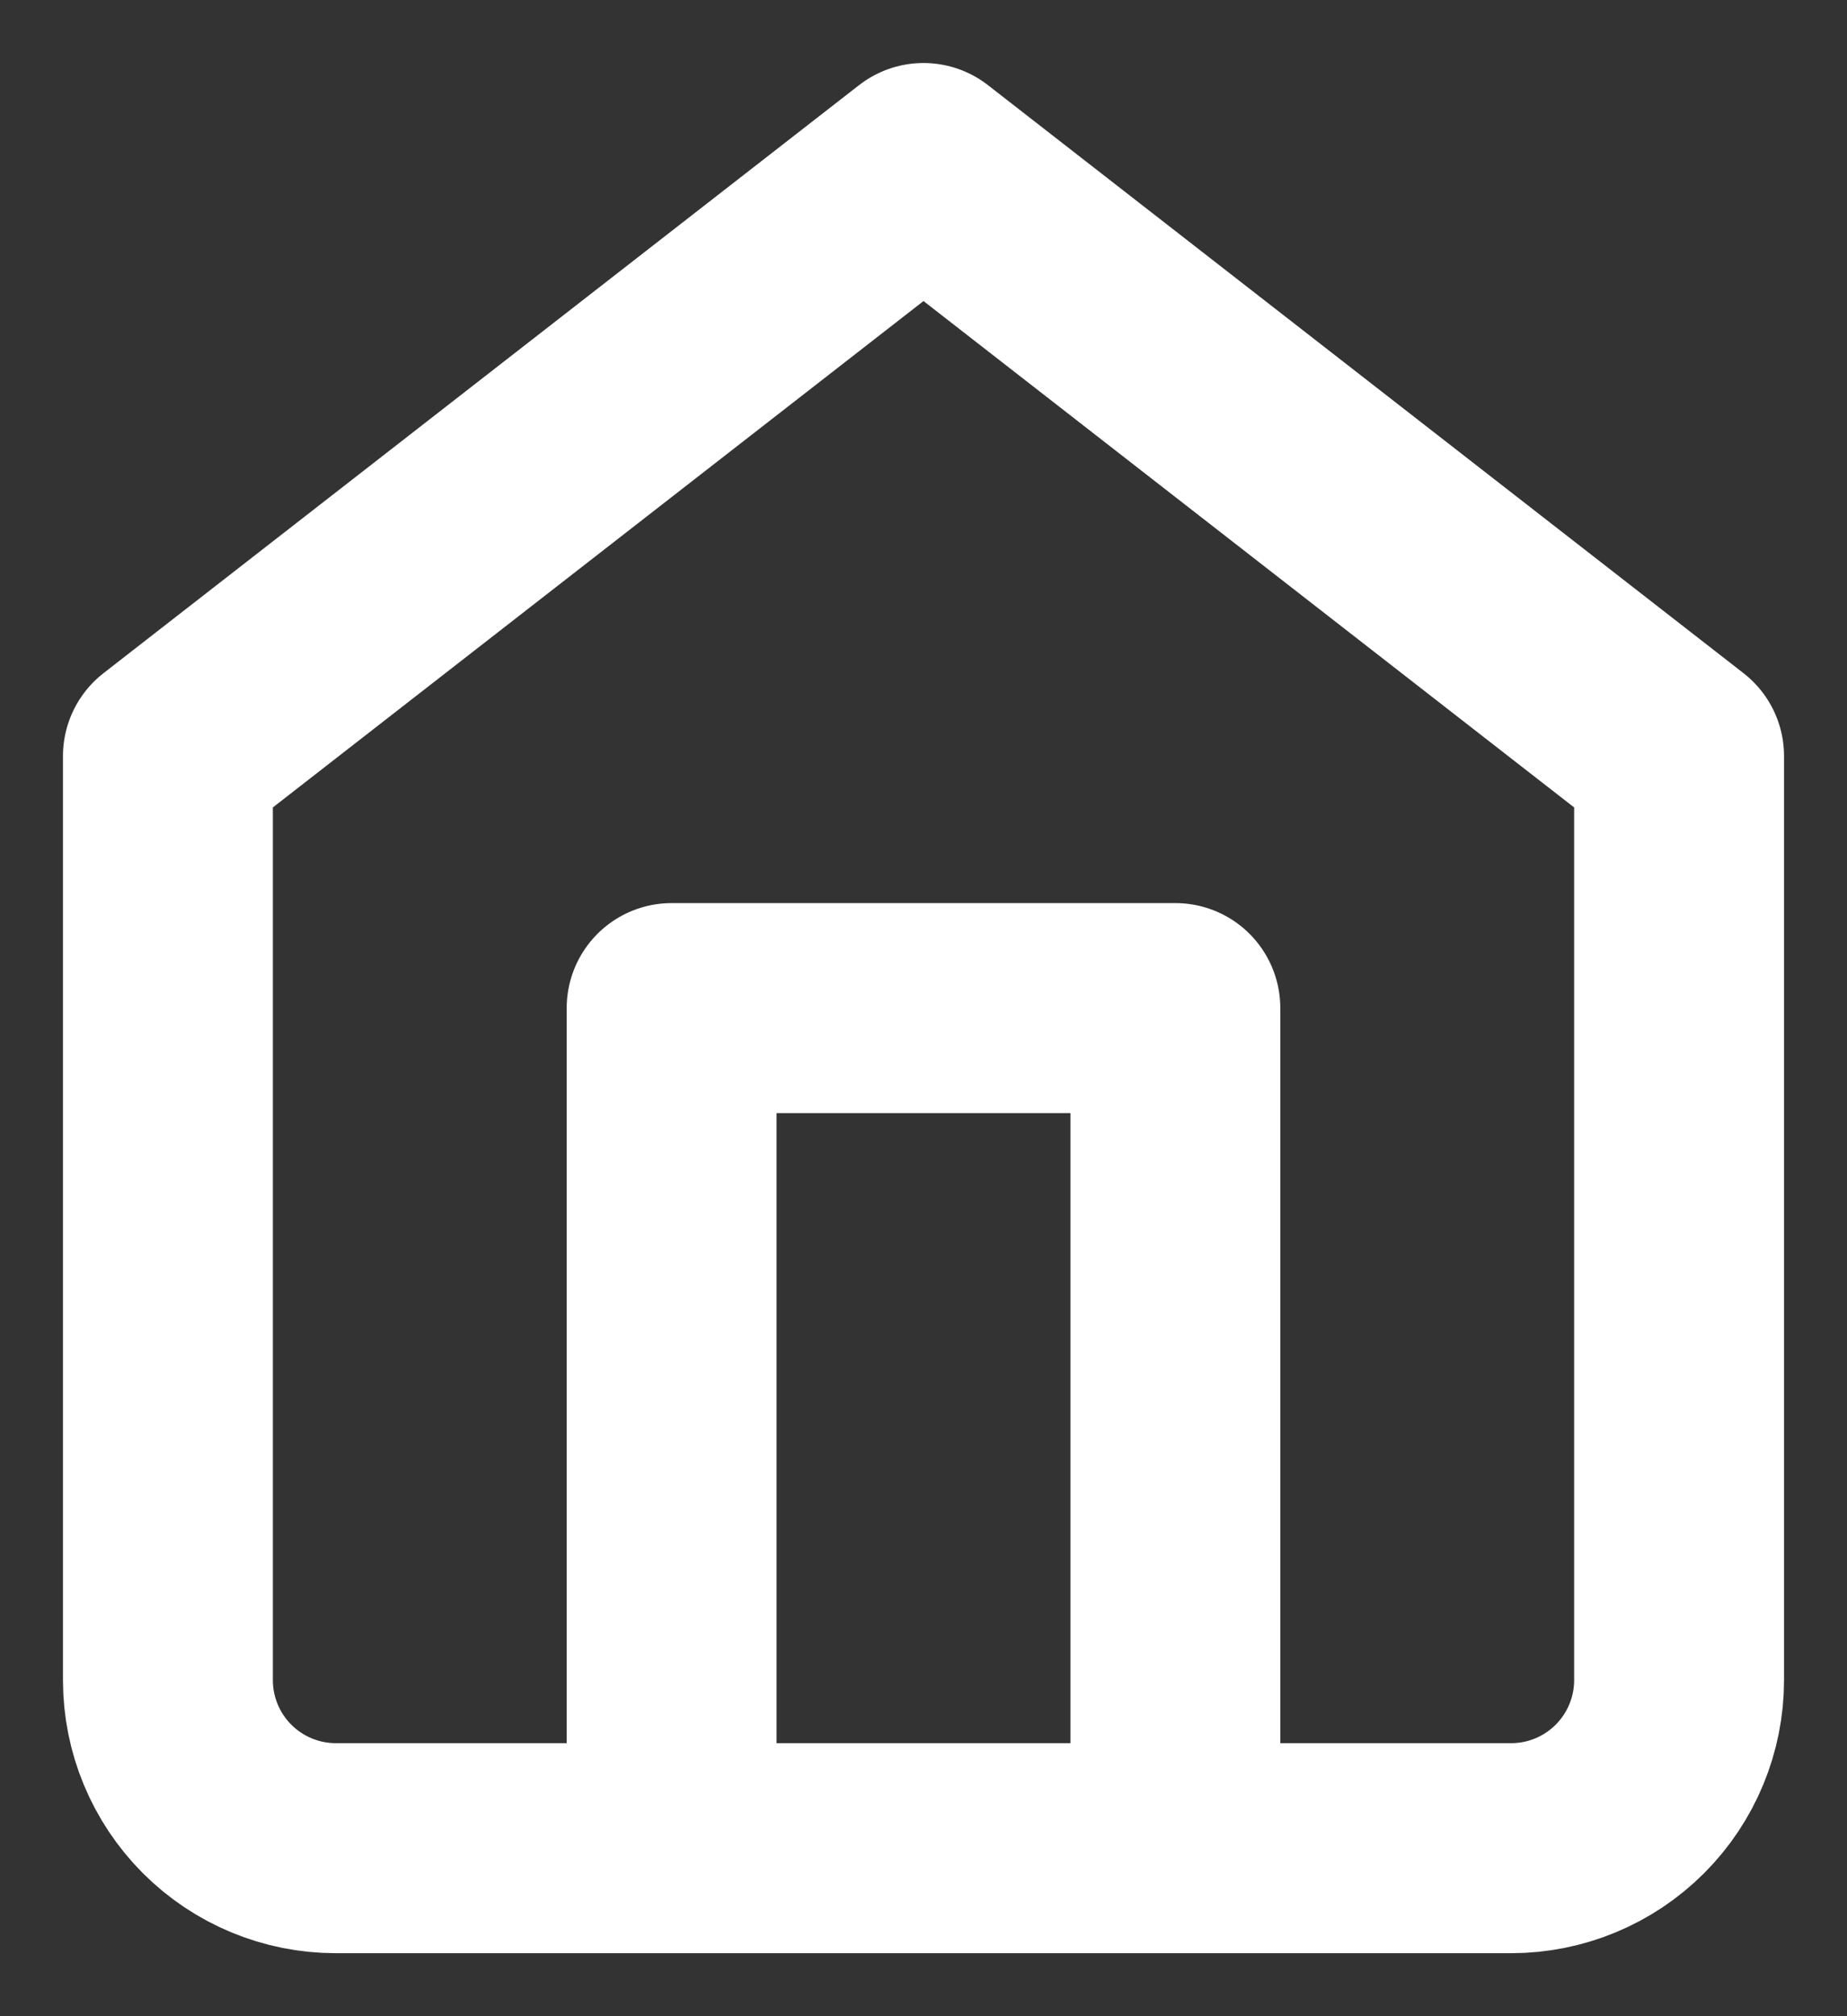 <svg width="22" height="24" viewBox="0 0 22 24" fill="none" xmlns="http://www.w3.org/2000/svg">
<rect x="0" y="0" width="22" height="24" fill="#333333" stroke="none"/>
<path d="M8 22V12H14V22M2 9L11 2L20 9V20C20 20.53 19.789 21.039 19.414 21.414C19.039 21.789 18.53 22 18 22H4C3.47 22 2.961 21.789 2.586 21.414C2.211 21.039 2 20.53 2 20V9Z" stroke="white" stroke-width="2.5" stroke-linecap="round" stroke-linejoin="round"/>
</svg>
